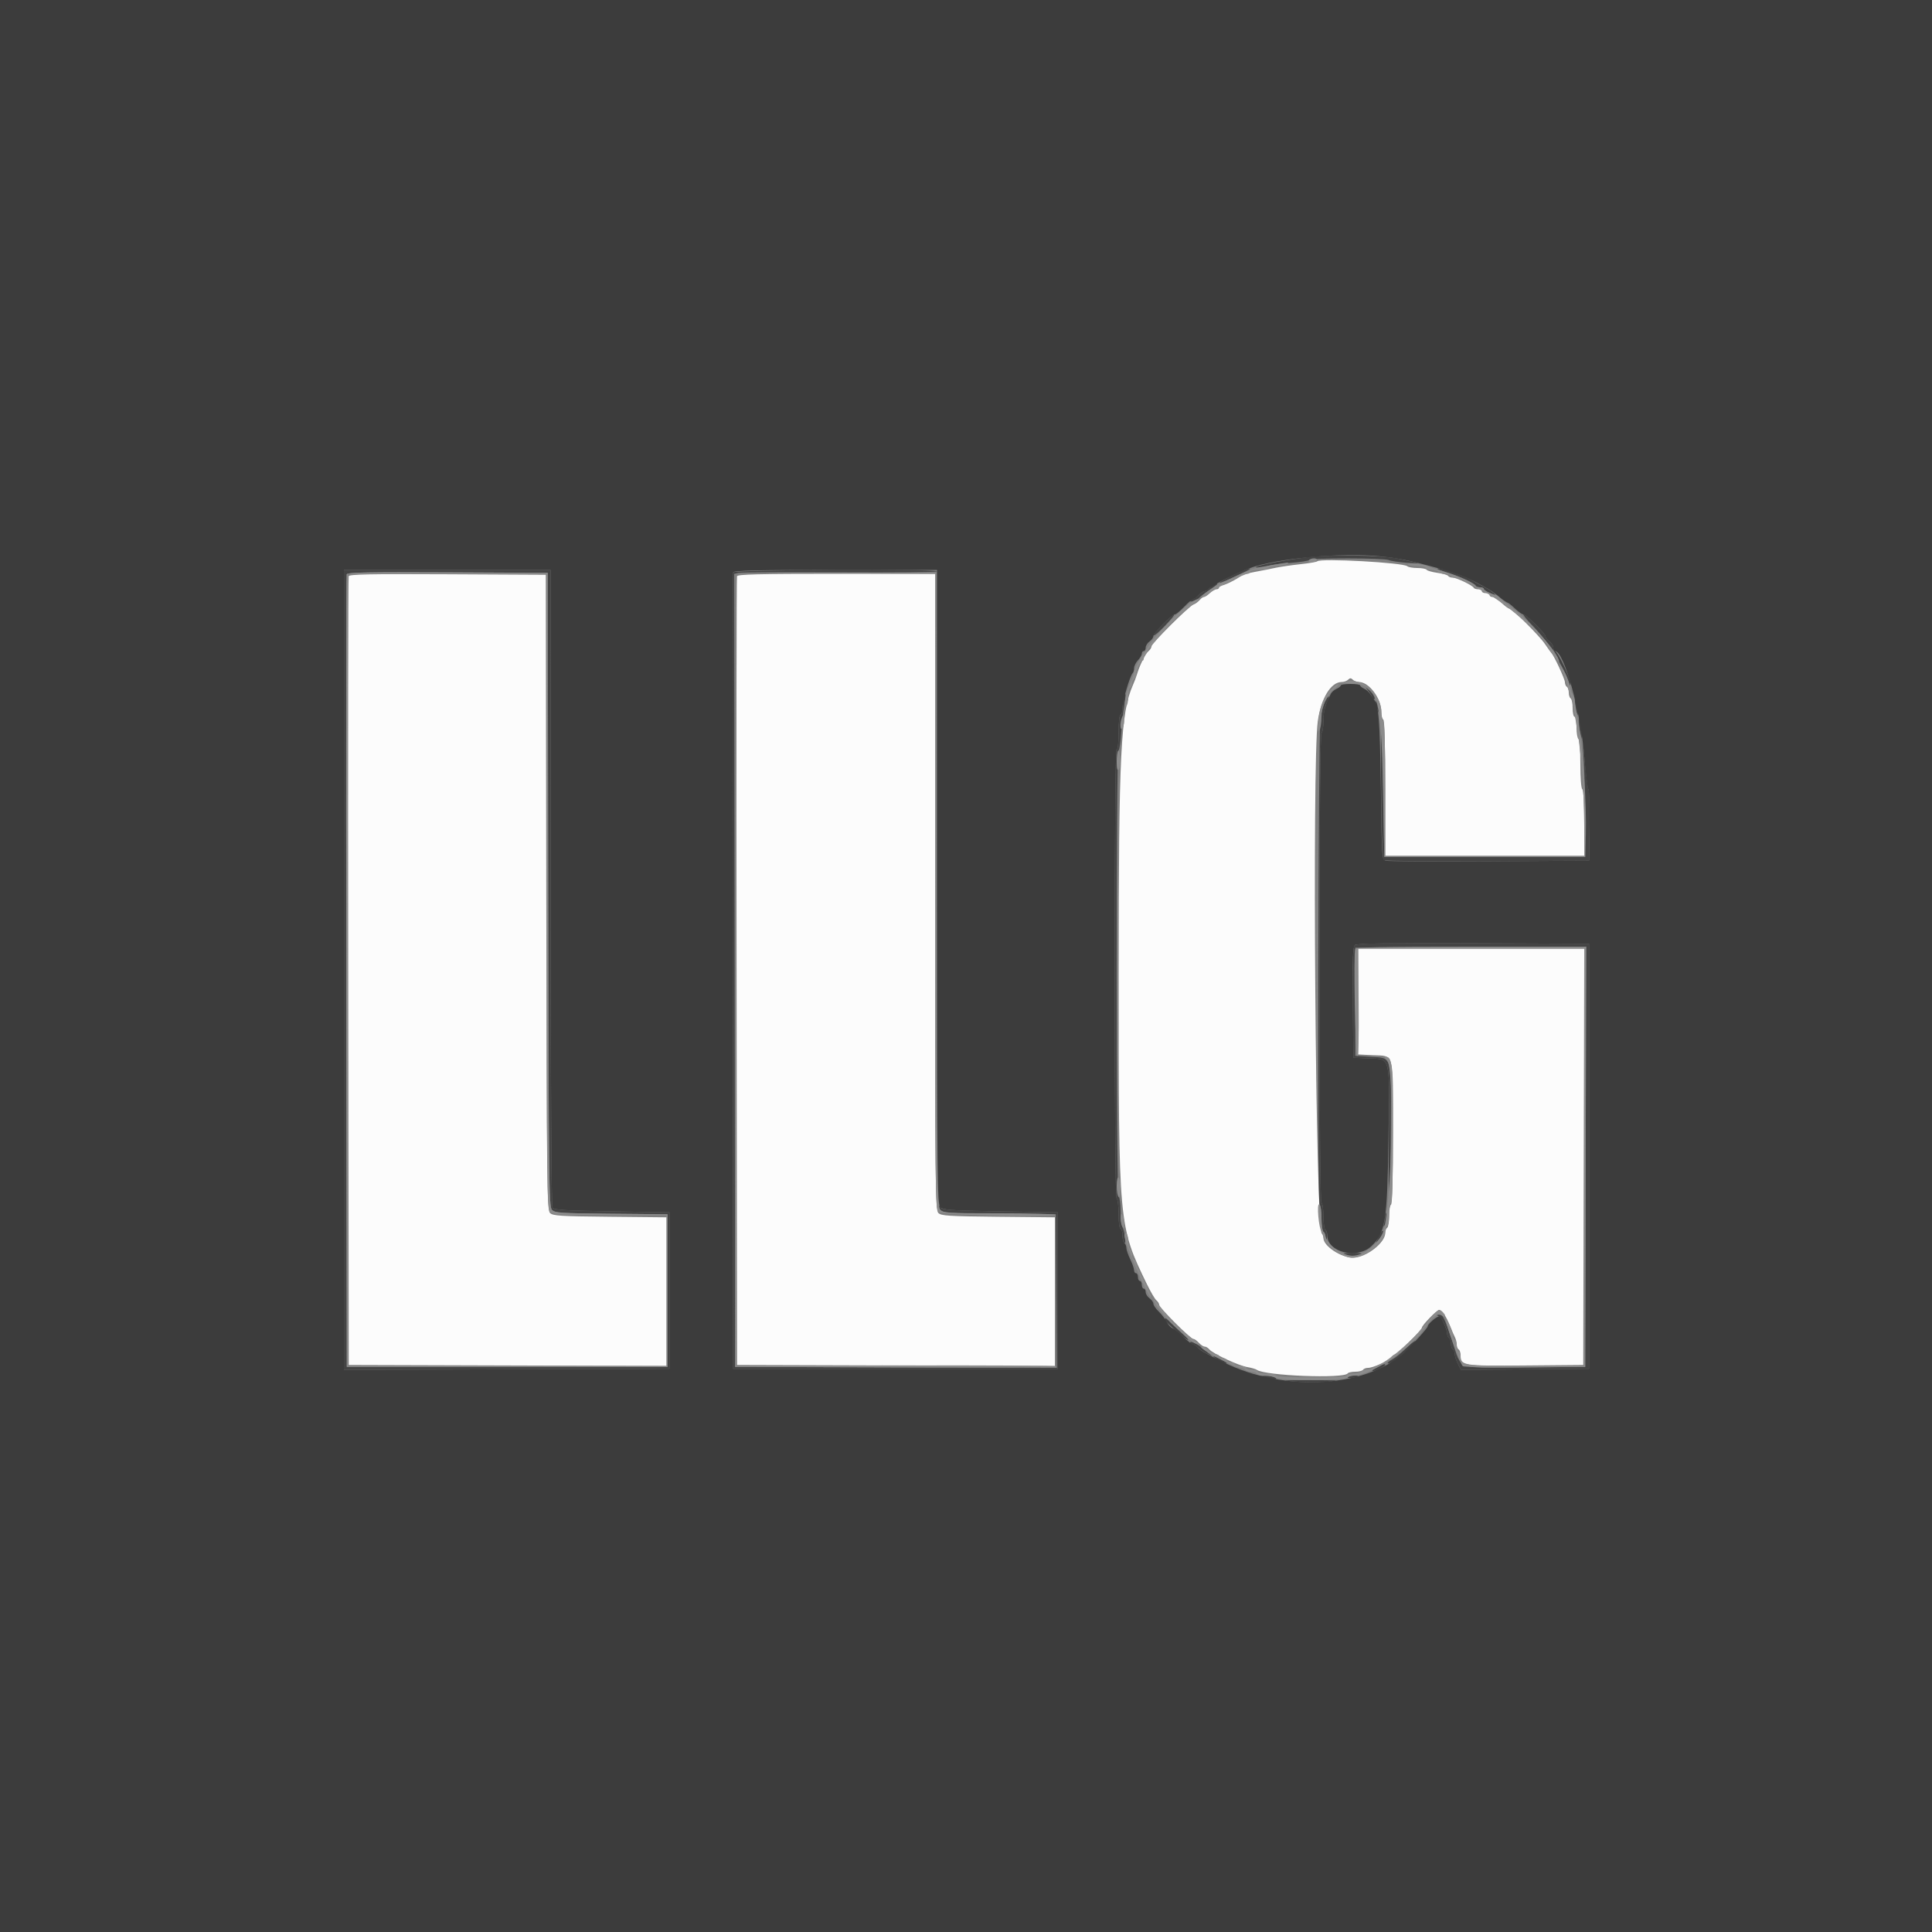 <svg id="svg" version="1.1" xmlns="http://www.w3.org/2000/svg" xmlns:xlink="http://www.w3.org/1999/xlink" width="400" height="400" viewBox="0, 0, 400,400"><rect x="0" y="0" width="400" height="400" fill="#808080" stroke="none"/><g id="svgg"><path id="path0" d="M272.719 116.214 C 272.583 116.350,270.970 116.624,269.136 116.822 C 267.301 117.020,264.990 117.359,264.000 117.574 C 263.010 117.790,261.129 118.162,259.819 118.401 C 258.509 118.641,257.249 118.989,257.019 119.176 C 256.111 119.911,253.544 121.200,252.988 121.200 C 252.665 121.200,252.400 121.380,252.400 121.600 C 252.400 121.820,252.164 122.000,251.875 122.000 C 251.587 122.000,250.964 122.360,250.492 122.800 C 250.020 123.240,249.468 123.600,249.266 123.600 C 249.063 123.600,248.657 123.890,248.363 124.245 C 248.069 124.599,247.501 125.010,247.102 125.158 C 246.137 125.515,238.400 133.226,238.400 133.830 C 238.400 134.090,238.121 134.534,237.780 134.816 C 237.149 135.340,235.932 137.790,235.403 139.600 C 235.242 140.150,234.870 141.140,234.576 141.800 C 232.032 147.509,231.610 156.013,231.605 201.657 C 231.599 253.924,231.583 253.755,237.448 265.866 C 238.211 267.442,239.098 268.949,239.418 269.215 C 239.738 269.481,240.000 269.905,240.000 270.158 C 240.000 270.738,246.466 277.200,247.046 277.200 C 247.283 277.200,247.802 277.560,248.200 278.000 C 248.598 278.440,249.144 278.800,249.413 278.800 C 249.682 278.800,250.119 279.062,250.385 279.382 C 251.115 280.261,256.383 282.721,258.200 283.031 C 259.080 283.181,259.980 283.440,260.200 283.605 C 261.847 284.842,278.330 285.484,279.038 284.339 C 279.153 284.153,279.856 284.000,280.600 284.000 C 281.344 284.000,282.064 283.820,282.200 283.600 C 282.336 283.380,282.806 283.200,283.246 283.200 C 284.299 283.200,287.333 281.804,287.984 281.020 C 288.266 280.679,288.659 280.400,288.856 280.400 C 289.324 280.400,294.400 275.324,294.400 274.856 C 294.400 274.394,297.491 271.200,297.938 271.200 C 298.504 271.200,299.411 272.503,300.166 274.400 C 300.560 275.390,301.044 276.513,301.241 276.895 C 301.438 277.277,301.600 277.941,301.600 278.371 C 301.600 278.801,301.780 279.264,302.000 279.400 C 302.220 279.536,302.400 280.059,302.400 280.562 C 302.400 282.754,302.822 282.821,315.838 282.706 L 327.800 282.600 327.902 239.500 L 328.004 196.400 304.602 196.400 L 281.200 196.400 281.200 207.356 L 281.200 218.313 284.145 218.461 C 288.745 218.694,288.400 217.399,288.400 234.425 C 288.400 243.812,288.255 249.242,288.000 249.400 C 287.780 249.536,287.600 250.616,287.600 251.800 C 287.600 252.984,287.420 254.064,287.200 254.200 C 286.980 254.336,286.800 254.822,286.800 255.279 C 286.800 257.316,282.821 260.381,280.164 260.391 C 277.655 260.400,274.000 257.986,274.000 256.320 C 274.000 256.012,273.845 255.589,273.656 255.380 C 272.380 253.970,271.637 157.895,272.835 149.316 C 273.498 144.576,275.554 141.200,277.779 141.200 C 278.253 141.200,278.856 140.984,279.120 140.720 C 279.493 140.347,279.707 140.347,280.080 140.720 C 280.344 140.984,280.912 141.200,281.342 141.200 C 283.453 141.200,286.000 144.604,286.000 147.425 C 286.000 148.155,286.180 148.864,286.400 149.000 C 286.654 149.157,286.800 154.337,286.800 163.224 L 286.800 177.200 307.400 177.200 L 328.000 177.200 328.000 170.424 C 328.000 166.337,327.841 163.549,327.600 163.400 C 327.368 163.257,327.200 161.070,327.200 158.200 C 327.200 155.330,327.032 153.143,326.800 153.000 C 326.580 152.864,326.400 151.773,326.400 150.576 C 326.400 149.379,326.220 148.400,326.000 148.400 C 325.780 148.400,325.600 147.601,325.600 146.624 C 325.600 145.647,325.420 144.736,325.200 144.600 C 324.980 144.464,324.800 143.924,324.800 143.400 C 324.800 142.876,324.620 142.336,324.400 142.200 C 324.180 142.064,324.000 141.629,324.000 141.233 C 324.000 140.600,321.741 135.730,321.201 135.200 C 321.089 135.090,320.492 134.254,319.874 133.342 C 318.666 131.561,313.061 126.000,312.474 126.000 C 312.279 126.000,311.554 125.460,310.863 124.800 C 310.172 124.140,309.336 123.600,309.004 123.600 C 308.672 123.600,308.400 123.420,308.400 123.200 C 308.400 122.980,308.040 122.800,307.600 122.800 C 307.160 122.800,306.800 122.620,306.800 122.400 C 306.800 122.180,306.455 122.000,306.033 122.000 C 305.612 122.000,305.207 121.865,305.133 121.700 C 304.915 121.209,301.584 119.600,300.786 119.600 C 300.380 119.600,299.946 119.437,299.823 119.237 C 299.700 119.038,298.700 118.751,297.600 118.600 C 296.500 118.449,295.500 118.162,295.377 117.963 C 295.254 117.763,294.389 117.600,293.456 117.600 C 292.523 117.600,291.589 117.437,291.380 117.239 C 290.584 116.482,273.395 115.538,272.719 116.214 M72.186 119.296 C 72.081 119.573,72.041 156.430,72.097 201.200 L 72.200 282.600 105.100 282.702 L 138.000 282.805 138.000 267.419 L 138.000 252.034 126.271 251.917 C 115.931 251.814,114.462 251.721,113.872 251.130 C 113.252 250.509,113.195 245.580,113.101 184.730 L 113.000 119.000 92.689 118.896 C 76.653 118.814,72.337 118.899,72.186 119.296 M152.585 119.300 C 152.480 119.575,152.441 156.430,152.497 201.200 L 152.600 282.600 185.500 282.702 L 218.400 282.805 218.400 267.419 L 218.400 252.034 206.671 251.917 C 196.323 251.814,194.863 251.721,194.271 251.129 C 193.648 250.506,193.600 245.699,193.600 184.629 L 193.600 118.800 173.187 118.800 C 157.225 118.800,152.733 118.909,152.585 119.300 " stroke="none" fill="#fcfcfc" fill-rule="evenodd"></path><path id="path1" d="M270.600 115.365 C 264.541 116.159,258.733 117.374,260.282 117.524 C 260.986 117.592,261.910 117.462,262.334 117.235 C 262.758 117.008,264.842 116.701,266.966 116.551 C 269.089 116.402,270.921 116.127,271.037 115.940 C 271.316 115.489,286.660 115.500,287.526 115.951 C 287.897 116.144,289.640 116.401,291.400 116.523 C 293.548 116.671,294.074 116.636,293.000 116.418 C 292.120 116.240,290.500 115.896,289.400 115.654 C 286.170 114.943,275.113 114.774,270.600 115.365 M258.000 117.880 C 256.398 118.457,252.358 120.491,252.510 120.643 C 252.693 120.826,258.800 118.022,258.800 117.756 C 258.800 117.670,258.755 117.614,258.700 117.632 C 258.645 117.649,258.330 117.761,258.000 117.880 M297.600 117.763 C 297.600 117.852,298.635 118.240,299.900 118.624 C 302.291 119.349,305.302 120.780,305.533 121.300 C 305.607 121.465,306.012 121.600,306.433 121.600 C 306.855 121.600,307.200 121.759,307.200 121.953 C 307.200 122.148,307.515 122.418,307.900 122.554 C 308.285 122.689,308.867 122.919,309.193 123.065 C 310.412 123.608,308.647 122.193,307.200 121.468 C 306.430 121.082,305.260 120.444,304.600 120.051 C 302.788 118.970,297.600 117.274,297.600 117.763 M71.200 200.802 L 71.200 283.605 104.900 283.502 L 138.600 283.400 138.600 267.200 L 138.600 251.000 126.685 250.800 C 116.680 250.632,114.709 250.504,114.391 250.000 C 114.157 249.629,114.010 224.355,114.006 183.700 L 114.000 118.000 92.600 118.000 L 71.200 118.000 71.200 200.802 M151.785 118.500 C 151.680 118.775,151.641 155.990,151.697 201.200 L 151.800 283.400 185.400 283.400 L 219.000 283.400 219.000 267.200 L 219.000 251.000 207.033 250.800 C 197.960 250.648,195.026 250.479,194.900 250.100 C 194.808 249.825,194.540 249.600,194.305 249.600 C 194.069 249.600,194.199 249.957,194.595 250.394 C 195.276 251.147,195.923 251.194,206.957 251.294 L 218.600 251.400 218.705 267.302 L 218.809 283.205 185.505 283.102 L 152.200 283.000 152.099 200.908 L 151.998 118.816 152.899 118.595 C 153.395 118.474,162.845 118.425,173.900 118.487 C 184.955 118.549,194.000 118.465,194.000 118.300 C 194.000 117.739,151.999 117.938,151.785 118.500 M113.501 184.170 C 113.594 244.269,113.657 249.800,114.258 250.464 C 114.857 251.126,115.906 251.197,126.557 251.294 L 138.200 251.400 138.200 267.200 L 138.200 283.000 105.000 283.000 L 71.800 283.000 71.697 201.200 C 71.641 156.210,71.681 119.173,71.786 118.896 C 71.937 118.499,76.333 118.415,92.689 118.496 L 113.400 118.600 113.501 184.170 M250.600 121.600 C 250.202 122.040,249.662 122.400,249.400 122.400 C 249.138 122.400,248.598 122.760,248.200 123.200 C 247.802 123.640,247.234 124.000,246.938 124.000 C 246.642 124.000,246.400 124.186,246.400 124.414 C 246.400 124.809,247.918 124.220,248.400 123.639 C 248.510 123.506,249.365 122.879,250.300 122.244 C 251.235 121.610,252.000 121.026,252.000 120.946 C 252.000 120.538,251.240 120.893,250.600 121.600 M240.795 129.205 C 239.663 130.308,238.796 131.358,238.868 131.538 C 238.941 131.719,239.997 130.817,241.216 129.534 C 243.928 126.678,243.629 126.444,240.795 129.205 M317.266 129.500 C 320.461 132.779,323.767 137.991,324.942 141.600 C 325.080 142.025,325.146 141.975,325.168 141.430 C 325.207 140.492,322.446 134.800,321.952 134.800 C 321.759 134.800,321.600 134.480,321.600 134.088 C 321.600 133.697,321.240 133.117,320.800 132.800 C 320.360 132.483,320.000 132.025,320.000 131.782 C 320.000 131.230,315.982 127.200,315.431 127.200 C 315.208 127.200,316.033 128.235,317.266 129.500 M283.300 143.038 C 283.685 143.492,284.000 144.074,284.000 144.331 C 284.000 144.589,284.186 144.800,284.414 144.800 C 284.968 144.800,284.274 143.513,283.322 142.774 C 282.631 142.238,282.630 142.249,283.300 143.038 M232.649 144.215 C 232.512 144.573,232.400 145.571,232.400 146.433 C 232.400 147.295,232.220 148.000,232.000 148.000 C 231.763 148.000,231.600 149.467,231.600 151.600 C 231.600 153.733,231.437 155.200,231.200 155.200 C 230.936 155.200,230.800 170.925,230.800 201.576 C 230.800 232.063,230.937 248.037,231.200 248.200 C 231.420 248.336,231.600 249.787,231.600 251.424 C 231.600 253.141,231.769 254.400,232.000 254.400 C 232.220 254.400,232.400 255.019,232.400 255.776 C 232.400 256.533,232.569 257.257,232.776 257.385 C 233.210 257.654,232.874 254.963,232.344 253.926 C 232.155 253.556,232.000 252.081,232.000 250.650 C 232.000 249.218,231.820 247.936,231.600 247.800 C 231.074 247.475,231.045 155.919,231.571 155.380 C 231.775 155.171,232.027 153.560,232.130 151.800 C 232.234 150.040,232.507 147.525,232.737 146.211 C 233.155 143.822,233.119 142.992,232.649 144.215 M274.303 145.316 C 273.938 146.022,273.521 147.680,273.375 149.000 C 272.917 153.143,272.747 248.907,273.197 249.357 C 273.419 249.579,273.600 250.858,273.600 252.200 C 273.600 253.542,273.763 254.811,273.961 255.020 C 274.160 255.229,274.409 255.760,274.515 256.200 C 274.663 256.817,274.718 256.753,274.754 255.924 C 274.779 255.332,274.620 254.736,274.400 254.600 C 274.180 254.464,274.000 253.204,274.000 251.800 C 274.000 250.396,273.820 249.136,273.600 249.000 C 273.337 248.837,273.200 232.204,273.200 200.400 C 273.200 168.596,273.337 151.963,273.600 151.800 C 273.820 151.664,274.000 150.511,274.000 149.238 C 274.000 147.914,274.275 146.372,274.642 145.637 C 274.995 144.929,275.212 144.278,275.124 144.191 C 275.037 144.103,274.667 144.609,274.303 145.316 M326.068 145.600 C 326.062 146.150,326.211 146.960,326.400 147.400 L 326.744 148.200 326.732 147.400 C 326.726 146.960,326.576 146.150,326.400 145.600 L 326.080 144.600 326.068 145.600 M284.834 145.600 C 284.846 145.930,285.011 146.560,285.200 147.000 L 285.544 147.800 285.566 147.000 C 285.578 146.560,285.413 145.930,285.200 145.600 C 284.855 145.067,284.815 145.067,284.834 145.600 M326.895 149.400 C 326.895 150.060,327.032 151.140,327.200 151.800 L 327.505 153.000 327.505 151.800 C 327.505 151.140,327.368 150.060,327.200 149.400 L 326.895 148.200 326.895 149.400 M285.942 163.533 C 286.042 173.676,286.216 177.886,286.542 178.096 C 286.794 178.259,296.450 178.349,308.000 178.296 L 329.000 178.200 329.110 171.214 C 329.170 167.372,329.086 163.952,328.924 163.614 C 328.761 163.276,328.409 160.750,328.141 158.000 L 327.655 153.000 327.928 158.000 C 328.077 160.750,328.200 166.240,328.200 170.200 L 328.200 177.400 307.400 177.400 L 286.600 177.400 286.400 163.533 C 286.290 155.906,286.110 149.576,286.000 149.466 C 285.890 149.356,285.864 155.687,285.942 163.533 M280.445 195.745 C 280.119 196.138,280.018 199.571,280.094 207.649 L 280.200 219.000 283.169 219.119 C 287.975 219.311,287.703 218.308,287.538 235.200 C 287.462 243.010,287.519 248.500,287.665 247.400 C 287.811 246.300,287.946 239.809,287.965 232.976 C 288.007 218.208,288.270 219.090,283.733 218.800 L 280.600 218.600 280.600 207.400 L 280.600 196.200 304.502 196.097 L 328.404 195.994 328.302 239.497 L 328.200 283.000 315.734 283.106 C 301.153 283.229,302.711 283.803,300.635 277.542 C 299.016 272.658,298.657 271.993,297.651 272.012 C 297.064 272.023,297.066 272.063,297.673 272.417 C 298.464 272.878,299.600 275.014,299.600 276.038 C 299.600 276.431,299.780 276.864,300.000 277.000 C 300.220 277.136,300.400 277.676,300.400 278.200 C 300.400 278.724,300.580 279.264,300.800 279.400 C 301.020 279.536,301.200 279.969,301.200 280.362 C 301.200 280.755,301.484 281.647,301.832 282.344 L 302.464 283.611 315.732 283.505 L 329.000 283.400 329.000 239.400 L 329.000 195.400 304.952 195.297 C 284.906 195.211,280.827 195.286,280.445 195.745 M286.854 251.400 C 286.819 251.840,286.689 252.650,286.567 253.200 C 286.375 254.063,286.407 254.103,286.798 253.490 C 287.047 253.099,287.177 252.289,287.086 251.690 C 286.978 250.979,286.897 250.879,286.854 251.400 M285.434 256.100 L 284.808 257.400 285.604 256.456 C 286.042 255.936,286.400 255.351,286.400 255.156 C 286.400 254.472,286.054 254.810,285.434 256.100 M277.862 259.700 C 278.108 260.099,281.899 260.087,282.147 259.686 C 282.253 259.514,281.291 259.379,280.009 259.386 C 278.727 259.394,277.761 259.535,277.862 259.700 M241.200 273.030 C 241.200 273.489,241.622 273.924,244.300 276.230 C 245.235 277.035,246.000 277.564,246.000 277.407 C 246.000 277.250,245.415 276.599,244.700 275.962 C 243.985 275.324,242.905 274.307,242.300 273.701 C 241.696 273.096,241.201 272.794,241.200 273.030 M246.400 277.986 C 246.400 278.214,246.648 278.400,246.951 278.400 C 247.254 278.400,247.723 278.666,247.993 278.992 C 248.263 279.317,249.050 279.855,249.742 280.187 L 251.000 280.792 250.000 279.996 C 249.450 279.558,248.809 279.045,248.575 278.854 C 247.599 278.060,246.400 277.581,246.400 277.986 M291.000 279.259 C 290.120 280.134,288.888 281.123,288.263 281.455 C 287.637 281.787,287.215 282.148,287.324 282.257 C 287.433 282.366,287.932 282.218,288.432 281.928 C 289.653 281.220,293.506 277.601,293.000 277.637 C 292.780 277.653,291.880 278.383,291.000 279.259 M251.811 281.334 C 252.696 281.932,254.000 282.458,254.000 282.217 C 254.000 282.037,251.598 280.800,251.250 280.800 C 251.124 280.800,251.377 281.040,251.811 281.334 M285.070 283.079 C 284.448 283.405,284.026 283.760,284.133 283.866 C 284.342 284.076,286.800 282.900,286.800 282.590 C 286.800 282.292,286.294 282.435,285.070 283.079 M261.800 285.200 C 263.676 285.677,264.739 285.677,264.000 285.200 C 263.670 284.987,262.770 284.831,262.000 284.853 L 260.600 284.895 261.800 285.200 M279.045 285.128 C 278.933 285.308,279.373 285.377,280.021 285.282 C 280.670 285.187,281.200 285.040,281.200 284.955 C 281.200 284.650,279.243 284.807,279.045 285.128 M268.279 286.056 C 270.302 286.227,273.362 286.229,275.079 286.062 C 277.647 285.813,276.995 285.758,271.400 285.753 C 265.315 285.747,264.987 285.779,268.279 286.056 " stroke="none" fill="#444444" fill-rule="evenodd"></path><path id="path2" d="M271.000 116.000 C 270.864 116.220,271.113 116.400,271.553 116.400 C 271.993 116.400,272.464 116.220,272.600 116.000 C 272.736 115.780,272.487 115.600,272.047 115.600 C 271.607 115.600,271.136 115.780,271.000 116.000 M264.200 116.868 C 263.100 117.066,261.511 117.332,260.670 117.459 C 259.828 117.586,257.707 118.390,255.957 119.245 C 254.207 120.100,252.686 120.800,252.578 120.800 C 252.469 120.800,251.465 121.430,250.345 122.200 C 249.226 122.970,248.566 123.600,248.880 123.600 C 249.193 123.600,249.798 123.283,250.225 122.896 C 251.146 122.059,257.583 118.792,258.300 118.797 C 258.575 118.799,258.800 118.620,258.800 118.400 C 258.800 118.180,259.599 118.000,260.576 118.000 C 261.553 118.000,262.464 117.820,262.600 117.600 C 262.736 117.380,263.512 117.197,264.324 117.194 C 265.136 117.191,266.070 117.013,266.400 116.800 C 267.076 116.363,266.981 116.366,264.200 116.868 M291.457 116.893 C 291.562 117.062,292.447 117.200,293.424 117.200 C 294.401 117.200,295.200 117.380,295.200 117.600 C 295.200 117.820,295.729 118.000,296.376 118.000 C 297.023 118.000,297.664 118.180,297.800 118.400 C 297.936 118.620,298.476 118.800,299.000 118.800 C 299.524 118.800,300.064 118.980,300.200 119.200 C 300.336 119.420,300.791 119.600,301.211 119.600 C 301.632 119.600,302.656 119.991,303.488 120.470 C 304.320 120.948,306.080 121.897,307.400 122.579 C 311.526 124.710,319.394 131.473,320.456 133.800 C 320.950 134.884,322.800 137.400,322.800 136.988 C 322.800 135.329,316.604 128.377,312.500 125.432 C 311.345 124.603,310.400 123.762,310.400 123.562 C 310.400 123.363,310.166 123.200,309.880 123.200 C 309.144 123.200,307.207 122.259,307.203 121.900 C 307.201 121.735,306.855 121.600,306.433 121.600 C 306.012 121.600,305.607 121.465,305.533 121.300 C 305.284 120.738,302.207 119.340,299.200 118.421 C 297.550 117.917,295.840 117.356,295.400 117.175 C 294.320 116.730,291.219 116.508,291.457 116.893 M71.786 118.896 C 71.681 119.173,71.641 156.210,71.697 201.200 L 71.800 283.000 105.000 283.000 L 138.200 283.000 138.200 267.200 L 138.200 251.400 126.557 251.294 C 115.906 251.197,114.857 251.126,114.258 250.464 C 113.657 249.800,113.594 244.269,113.501 184.170 L 113.400 118.600 92.689 118.496 C 76.333 118.415,71.937 118.499,71.786 118.896 M173.300 118.698 L 193.600 118.807 193.600 184.542 C 193.600 247.278,193.633 250.306,194.318 250.926 C 195.081 251.616,218.961 252.182,218.539 251.500 C 218.436 251.335,213.171 251.200,206.838 251.200 C 196.199 251.200,195.274 251.145,194.663 250.470 C 194.055 249.798,193.994 244.487,193.901 184.170 L 193.800 118.600 173.400 118.595 L 153.000 118.589 173.300 118.698 M113.200 184.469 C 113.200 245.012,113.252 250.194,113.862 250.869 C 114.475 251.546,115.398 251.600,126.262 251.600 L 138.000 251.600 138.000 267.200 L 138.000 282.800 105.000 282.800 L 72.000 282.800 72.000 200.800 L 72.000 118.800 92.600 118.800 L 113.200 118.800 113.200 184.469 M152.199 200.900 L 152.200 283.000 185.500 283.102 C 203.815 283.159,218.800 283.069,218.800 282.902 C 218.800 282.736,203.860 282.647,185.601 282.705 L 152.402 282.809 152.300 200.805 L 152.197 118.800 152.199 200.900 M247.028 124.472 C 244.814 125.757,238.660 132.001,237.571 134.068 C 237.301 134.581,236.972 135.090,236.840 135.200 C 236.418 135.551,234.800 138.692,234.800 139.159 C 234.800 139.406,234.453 140.372,234.030 141.304 C 233.081 143.392,232.507 146.628,233.156 146.227 C 233.400 146.076,233.600 145.153,233.600 144.176 C 233.600 143.199,233.780 142.400,234.000 142.400 C 234.220 142.400,234.400 142.051,234.400 141.624 C 234.400 141.197,234.580 140.736,234.800 140.600 C 235.020 140.464,235.200 140.039,235.200 139.656 C 235.200 138.781,236.099 136.807,236.500 136.803 C 236.665 136.801,236.800 136.610,236.800 136.378 C 236.800 134.776,243.757 127.199,247.483 124.742 C 248.682 123.951,248.309 123.729,247.028 124.472 M323.075 138.300 C 323.212 138.685,323.458 139.180,323.621 139.400 C 323.784 139.620,324.136 140.610,324.403 141.600 C 324.670 142.590,325.036 143.760,325.217 144.200 C 325.398 144.640,325.630 145.540,325.734 146.200 C 325.838 146.860,326.198 149.020,326.534 151.000 C 327.400 156.105,328.001 164.420,328.001 171.300 L 328.000 177.200 307.400 177.200 L 286.800 177.200 286.800 163.424 C 286.800 154.671,286.654 149.557,286.400 149.400 C 286.180 149.264,286.000 148.449,286.000 147.589 C 286.000 143.621,282.002 140.159,278.593 141.175 C 277.532 141.492,277.637 141.535,279.538 141.566 C 285.306 141.658,285.941 143.718,286.330 163.600 L 286.600 177.400 307.400 177.400 L 328.200 177.400 328.336 172.600 C 328.499 166.830,327.743 155.102,326.905 150.400 C 326.572 148.530,326.210 146.370,326.102 145.600 C 325.994 144.830,325.767 144.020,325.599 143.800 C 325.430 143.580,325.159 142.777,324.996 142.016 C 324.833 141.255,324.344 139.950,323.909 139.116 C 323.082 137.528,322.649 137.105,323.075 138.300 M275.845 142.500 C 274.204 143.978,273.241 146.193,272.980 149.091 C 272.803 151.059,272.853 151.636,273.162 151.200 C 273.396 150.870,273.591 149.665,273.594 148.523 C 273.601 146.252,274.614 144.064,276.382 142.500 C 276.942 142.006,277.275 141.601,277.122 141.600 C 276.970 141.600,276.395 142.005,275.845 142.500 M232.300 148.533 C 231.806 149.740,231.923 151.574,232.438 150.690 C 232.665 150.299,232.795 149.489,232.726 148.890 C 232.621 147.980,232.551 147.921,232.300 148.533 M272.594 200.400 C 272.594 227.130,272.642 238.065,272.700 224.700 C 272.758 211.335,272.758 189.465,272.700 176.100 C 272.642 162.735,272.594 173.670,272.594 200.400 M231.500 155.430 C 231.335 155.597,231.200 156.639,231.200 157.747 C 231.200 159.165,231.325 159.635,231.624 159.336 C 231.858 159.102,231.993 158.060,231.924 157.019 C 231.856 155.978,231.665 155.262,231.500 155.430 M280.581 196.506 C 280.196 197.508,280.594 218.532,281.000 218.667 C 281.262 218.755,281.361 214.939,281.288 207.600 L 281.176 196.400 304.588 196.400 L 328.000 196.400 328.000 239.600 L 328.000 282.800 315.680 282.800 C 302.667 282.800,302.400 282.763,302.400 280.944 C 302.400 280.451,302.220 279.936,302.000 279.800 C 301.780 279.664,301.600 279.124,301.600 278.600 C 301.600 278.076,301.420 277.536,301.200 277.400 C 300.980 277.264,300.800 276.831,300.800 276.438 C 300.800 275.684,299.614 273.053,299.380 273.287 C 299.094 273.572,302.360 282.529,302.868 282.854 C 303.161 283.041,308.980 283.151,315.800 283.097 L 328.200 283.000 328.302 239.500 L 328.404 196.000 304.589 196.000 C 285.757 196.000,280.734 196.106,280.581 196.506 M287.200 219.600 C 288.760 221.160,288.144 249.250,286.427 254.873 C 285.669 257.357,282.362 260.000,280.012 260.000 C 277.973 260.000,274.400 257.387,274.400 255.896 C 274.400 255.539,274.220 255.136,274.000 255.000 C 273.780 254.864,273.600 253.604,273.600 252.200 C 273.600 250.703,273.409 249.529,273.138 249.362 C 272.568 249.010,273.030 254.388,273.621 254.980 C 273.829 255.189,274.000 255.667,274.000 256.043 C 274.000 257.493,277.916 260.400,279.870 260.400 C 282.622 260.400,286.800 257.120,286.800 254.960 C 286.800 254.458,286.980 253.936,287.200 253.800 C 287.420 253.664,287.600 252.584,287.600 251.400 C 287.600 250.216,287.780 249.136,288.000 249.000 C 288.255 248.842,288.395 243.576,288.387 234.476 C 288.374 219.938,288.263 218.800,286.856 218.800 C 286.605 218.800,286.760 219.160,287.200 219.600 M231.200 245.553 C 231.200 246.653,231.380 247.664,231.600 247.800 C 231.846 247.952,232.000 247.279,232.000 246.047 C 232.000 244.947,231.820 243.936,231.600 243.800 C 231.354 243.648,231.200 244.321,231.200 245.553 M232.012 252.200 C 232.012 252.860,232.187 253.670,232.400 254.000 C 232.697 254.460,232.788 254.321,232.788 253.400 C 232.788 252.740,232.613 251.930,232.400 251.600 C 232.103 251.140,232.012 251.279,232.012 252.200 M232.800 255.762 C 232.800 257.388,237.994 269.419,238.299 268.502 C 238.365 268.306,237.694 266.738,236.809 265.018 C 235.924 263.297,235.200 261.644,235.200 261.345 C 235.200 261.045,235.020 260.800,234.800 260.800 C 234.580 260.800,234.400 260.361,234.400 259.824 C 234.400 259.287,234.220 258.736,234.000 258.600 C 233.780 258.464,233.600 257.744,233.600 257.000 C 233.600 256.256,233.420 255.536,233.200 255.400 C 232.980 255.264,232.800 255.427,232.800 255.762 M238.800 268.987 C 238.800 269.742,241.345 273.018,243.122 274.550 C 243.409 274.798,244.237 275.564,244.963 276.254 C 246.284 277.511,247.662 278.402,248.274 278.397 C 248.453 278.396,248.137 278.081,247.570 277.697 C 245.211 276.100,242.216 273.266,240.564 271.067 C 239.594 269.777,238.800 268.840,238.800 268.987 M296.128 273.081 C 291.509 278.766,285.370 283.600,282.767 283.600 C 282.371 283.600,281.936 283.780,281.800 284.000 C 281.664 284.220,280.933 284.400,280.176 284.400 C 279.419 284.400,278.800 284.580,278.800 284.800 C 278.800 285.052,276.141 285.200,271.624 285.200 C 267.271 285.200,264.350 285.043,264.200 284.800 C 264.064 284.580,263.153 284.400,262.176 284.400 C 261.199 284.400,260.400 284.220,260.400 284.000 C 260.400 283.780,259.860 283.600,259.200 283.600 C 258.540 283.600,258.000 283.420,258.000 283.200 C 258.000 282.980,257.460 282.800,256.800 282.800 C 256.140 282.800,255.600 282.620,255.600 282.400 C 255.600 282.180,255.240 282.000,254.800 282.000 C 254.360 282.000,254.000 281.820,254.000 281.600 C 254.000 281.380,253.640 281.200,253.200 281.200 C 252.760 281.200,252.400 281.020,252.400 280.800 C 252.400 280.580,252.122 280.400,251.783 280.400 C 251.444 280.400,250.780 280.040,250.308 279.600 C 249.836 279.160,249.168 278.801,248.825 278.801 C 248.481 278.802,248.830 279.198,249.600 279.682 C 252.058 281.225,256.131 283.200,256.853 283.200 C 257.238 283.200,257.664 283.380,257.800 283.600 C 257.936 283.820,258.476 284.000,259.000 284.000 C 259.524 284.000,260.064 284.180,260.200 284.400 C 260.336 284.620,261.078 284.800,261.850 284.800 C 262.621 284.800,263.622 284.998,264.074 285.240 C 265.203 285.844,278.310 285.850,278.913 285.247 C 279.159 285.001,279.766 284.800,280.261 284.800 C 283.747 284.800,291.961 279.368,294.779 275.200 C 296.486 272.676,297.600 271.808,298.452 272.339 C 299.286 272.861,299.464 272.424,298.720 271.680 C 297.984 270.944,297.770 271.059,296.128 273.081 " stroke="none" fill="#8c8c8c" fill-rule="evenodd"></path><path id="path3" d="M0.000 200.000 L 0.000 400.000 200.000 400.000 L 400.000 400.000 400.000 200.000 L 400.000 0.000 200.000 0.000 L 0.000 0.000 0.000 200.000 M285.781 115.191 C 289.821 115.616,291.569 115.973,297.717 117.631 C 301.864 118.750,303.515 119.406,307.000 121.321 C 308.764 122.290,308.852 122.350,310.658 123.794 C 311.350 124.347,312.026 124.800,312.161 124.800 C 312.297 124.800,312.972 125.340,313.663 126.000 C 314.354 126.660,315.125 127.200,315.378 127.200 C 315.966 127.200,320.000 131.199,320.000 131.782 C 320.000 132.025,320.360 132.483,320.800 132.800 C 321.240 133.117,321.600 133.697,321.600 134.088 C 321.600 134.480,321.753 134.800,321.940 134.800 C 323.822 134.800,327.320 147.451,328.024 156.800 C 328.264 159.990,328.632 162.960,328.842 163.400 C 329.053 163.843,329.174 167.327,329.112 171.200 L 329.000 178.200 308.400 178.311 C 297.070 178.372,287.417 178.329,286.949 178.215 C 286.104 178.011,286.096 177.896,285.891 163.105 C 285.695 149.031,285.430 145.739,284.416 144.800 C 284.297 144.690,284.005 144.240,283.767 143.800 C 283.529 143.360,282.944 142.822,282.467 142.605 C 281.990 142.388,281.600 142.073,281.600 141.905 C 281.600 141.737,280.700 141.600,279.600 141.600 C 278.500 141.600,277.600 141.737,277.600 141.905 C 277.600 142.073,277.210 142.388,276.733 142.605 C 276.256 142.822,275.727 143.270,275.558 143.600 C 274.341 145.976,274.000 147.210,274.000 149.238 C 274.000 150.511,273.820 151.664,273.600 151.800 C 273.337 151.963,273.200 168.596,273.200 200.400 C 273.200 232.204,273.337 248.837,273.600 249.000 C 273.820 249.136,274.000 250.396,274.000 251.800 C 274.000 253.204,274.180 254.464,274.400 254.600 C 274.620 254.736,274.800 255.268,274.800 255.781 C 274.800 259.278,281.023 260.785,283.941 257.996 C 286.857 255.210,287.221 252.899,287.473 235.600 C 287.726 218.246,288.004 219.313,283.169 219.119 L 280.200 219.000 280.094 207.554 C 280.008 198.225,280.090 196.023,280.539 195.651 C 280.941 195.317,287.531 195.221,305.045 195.297 L 329.000 195.400 329.000 239.400 L 329.000 283.400 315.732 283.505 L 302.464 283.611 301.832 282.344 C 301.484 281.647,301.200 280.755,301.200 280.362 C 301.200 279.969,301.020 279.536,300.800 279.400 C 300.580 279.264,300.400 278.724,300.400 278.200 C 300.400 277.676,300.220 277.136,300.000 277.000 C 299.780 276.864,299.600 276.431,299.600 276.038 C 299.600 275.212,298.525 272.925,297.978 272.586 C 297.639 272.377,295.600 274.082,295.600 274.575 C 295.600 274.864,293.803 276.922,291.400 279.384 C 283.689 287.286,266.202 288.477,253.200 281.987 C 249.127 279.954,248.486 279.586,247.993 278.992 C 247.723 278.666,247.299 278.391,247.051 278.380 C 246.803 278.370,245.880 277.650,245.000 276.780 C 244.120 275.911,243.114 275.107,242.764 274.993 C 242.414 274.880,241.874 274.295,241.564 273.693 C 241.254 273.092,240.505 272.123,239.900 271.540 C 239.295 270.956,238.800 270.231,238.800 269.928 C 238.800 269.625,238.440 269.117,238.000 268.800 C 237.560 268.483,237.200 267.903,237.200 267.512 C 237.200 267.120,237.020 266.800,236.800 266.800 C 236.580 266.800,236.400 266.440,236.400 266.000 C 236.400 265.560,236.220 265.200,236.000 265.200 C 235.780 265.200,235.600 264.840,235.600 264.400 C 235.600 263.960,235.420 263.600,235.200 263.600 C 234.980 263.600,234.800 263.321,234.800 262.981 C 234.800 262.640,234.440 261.616,234.000 260.706 C 233.560 259.795,233.200 258.734,233.200 258.348 C 233.200 257.963,233.020 257.536,232.800 257.400 C 232.580 257.264,232.400 256.533,232.400 255.776 C 232.400 255.019,232.220 254.400,232.000 254.400 C 231.769 254.400,231.600 253.141,231.600 251.424 C 231.600 249.787,231.420 248.336,231.200 248.200 C 230.937 248.037,230.800 232.063,230.800 201.576 C 230.800 170.925,230.936 155.200,231.200 155.200 C 231.437 155.200,231.600 153.733,231.600 151.600 C 231.600 149.467,231.763 148.000,232.000 148.000 C 232.220 148.000,232.405 147.325,232.410 146.500 C 232.420 145.081,233.947 139.920,234.529 139.338 C 234.678 139.189,234.800 138.729,234.800 138.317 C 234.800 137.904,235.160 137.180,235.600 136.708 C 236.040 136.236,236.400 135.613,236.400 135.325 C 236.400 135.036,236.580 134.800,236.800 134.800 C 237.020 134.800,237.200 134.480,237.200 134.088 C 237.200 133.697,237.560 133.117,238.000 132.800 C 238.440 132.483,238.800 131.981,238.800 131.686 C 238.800 131.070,242.646 127.200,243.258 127.200 C 243.481 127.200,244.354 126.480,245.200 125.600 C 246.046 124.720,246.903 124.000,247.107 124.000 C 247.310 124.000,247.802 123.640,248.200 123.200 C 248.598 122.760,249.144 122.400,249.413 122.400 C 249.682 122.400,250.124 122.132,250.396 121.805 C 250.873 121.230,256.145 118.575,258.600 117.673 C 264.275 115.589,277.810 114.353,285.781 115.191 M114.006 183.700 C 114.010 224.355,114.157 249.629,114.391 250.000 C 114.709 250.504,116.680 250.632,126.685 250.800 L 138.600 251.000 138.600 267.200 L 138.600 283.400 104.900 283.502 L 71.200 283.605 71.200 200.802 L 71.200 118.000 92.600 118.000 L 114.000 118.000 114.006 183.700 M194.000 183.629 C 194.000 244.510,194.049 249.306,194.671 249.929 C 195.259 250.517,196.800 250.625,207.171 250.800 L 219.000 251.000 219.000 267.200 L 219.000 283.400 185.400 283.400 L 151.800 283.400 151.697 201.200 C 151.641 155.990,151.680 118.775,151.785 118.500 C 151.934 118.109,156.545 118.000,172.987 118.000 L 194.000 118.000 194.000 183.629 " stroke="none" fill="#3c3c3c" fill-rule="evenodd"></path><path id="path4" d="" stroke="none" fill="#d01009c" fill-rule="evenodd"></path></g></svg>